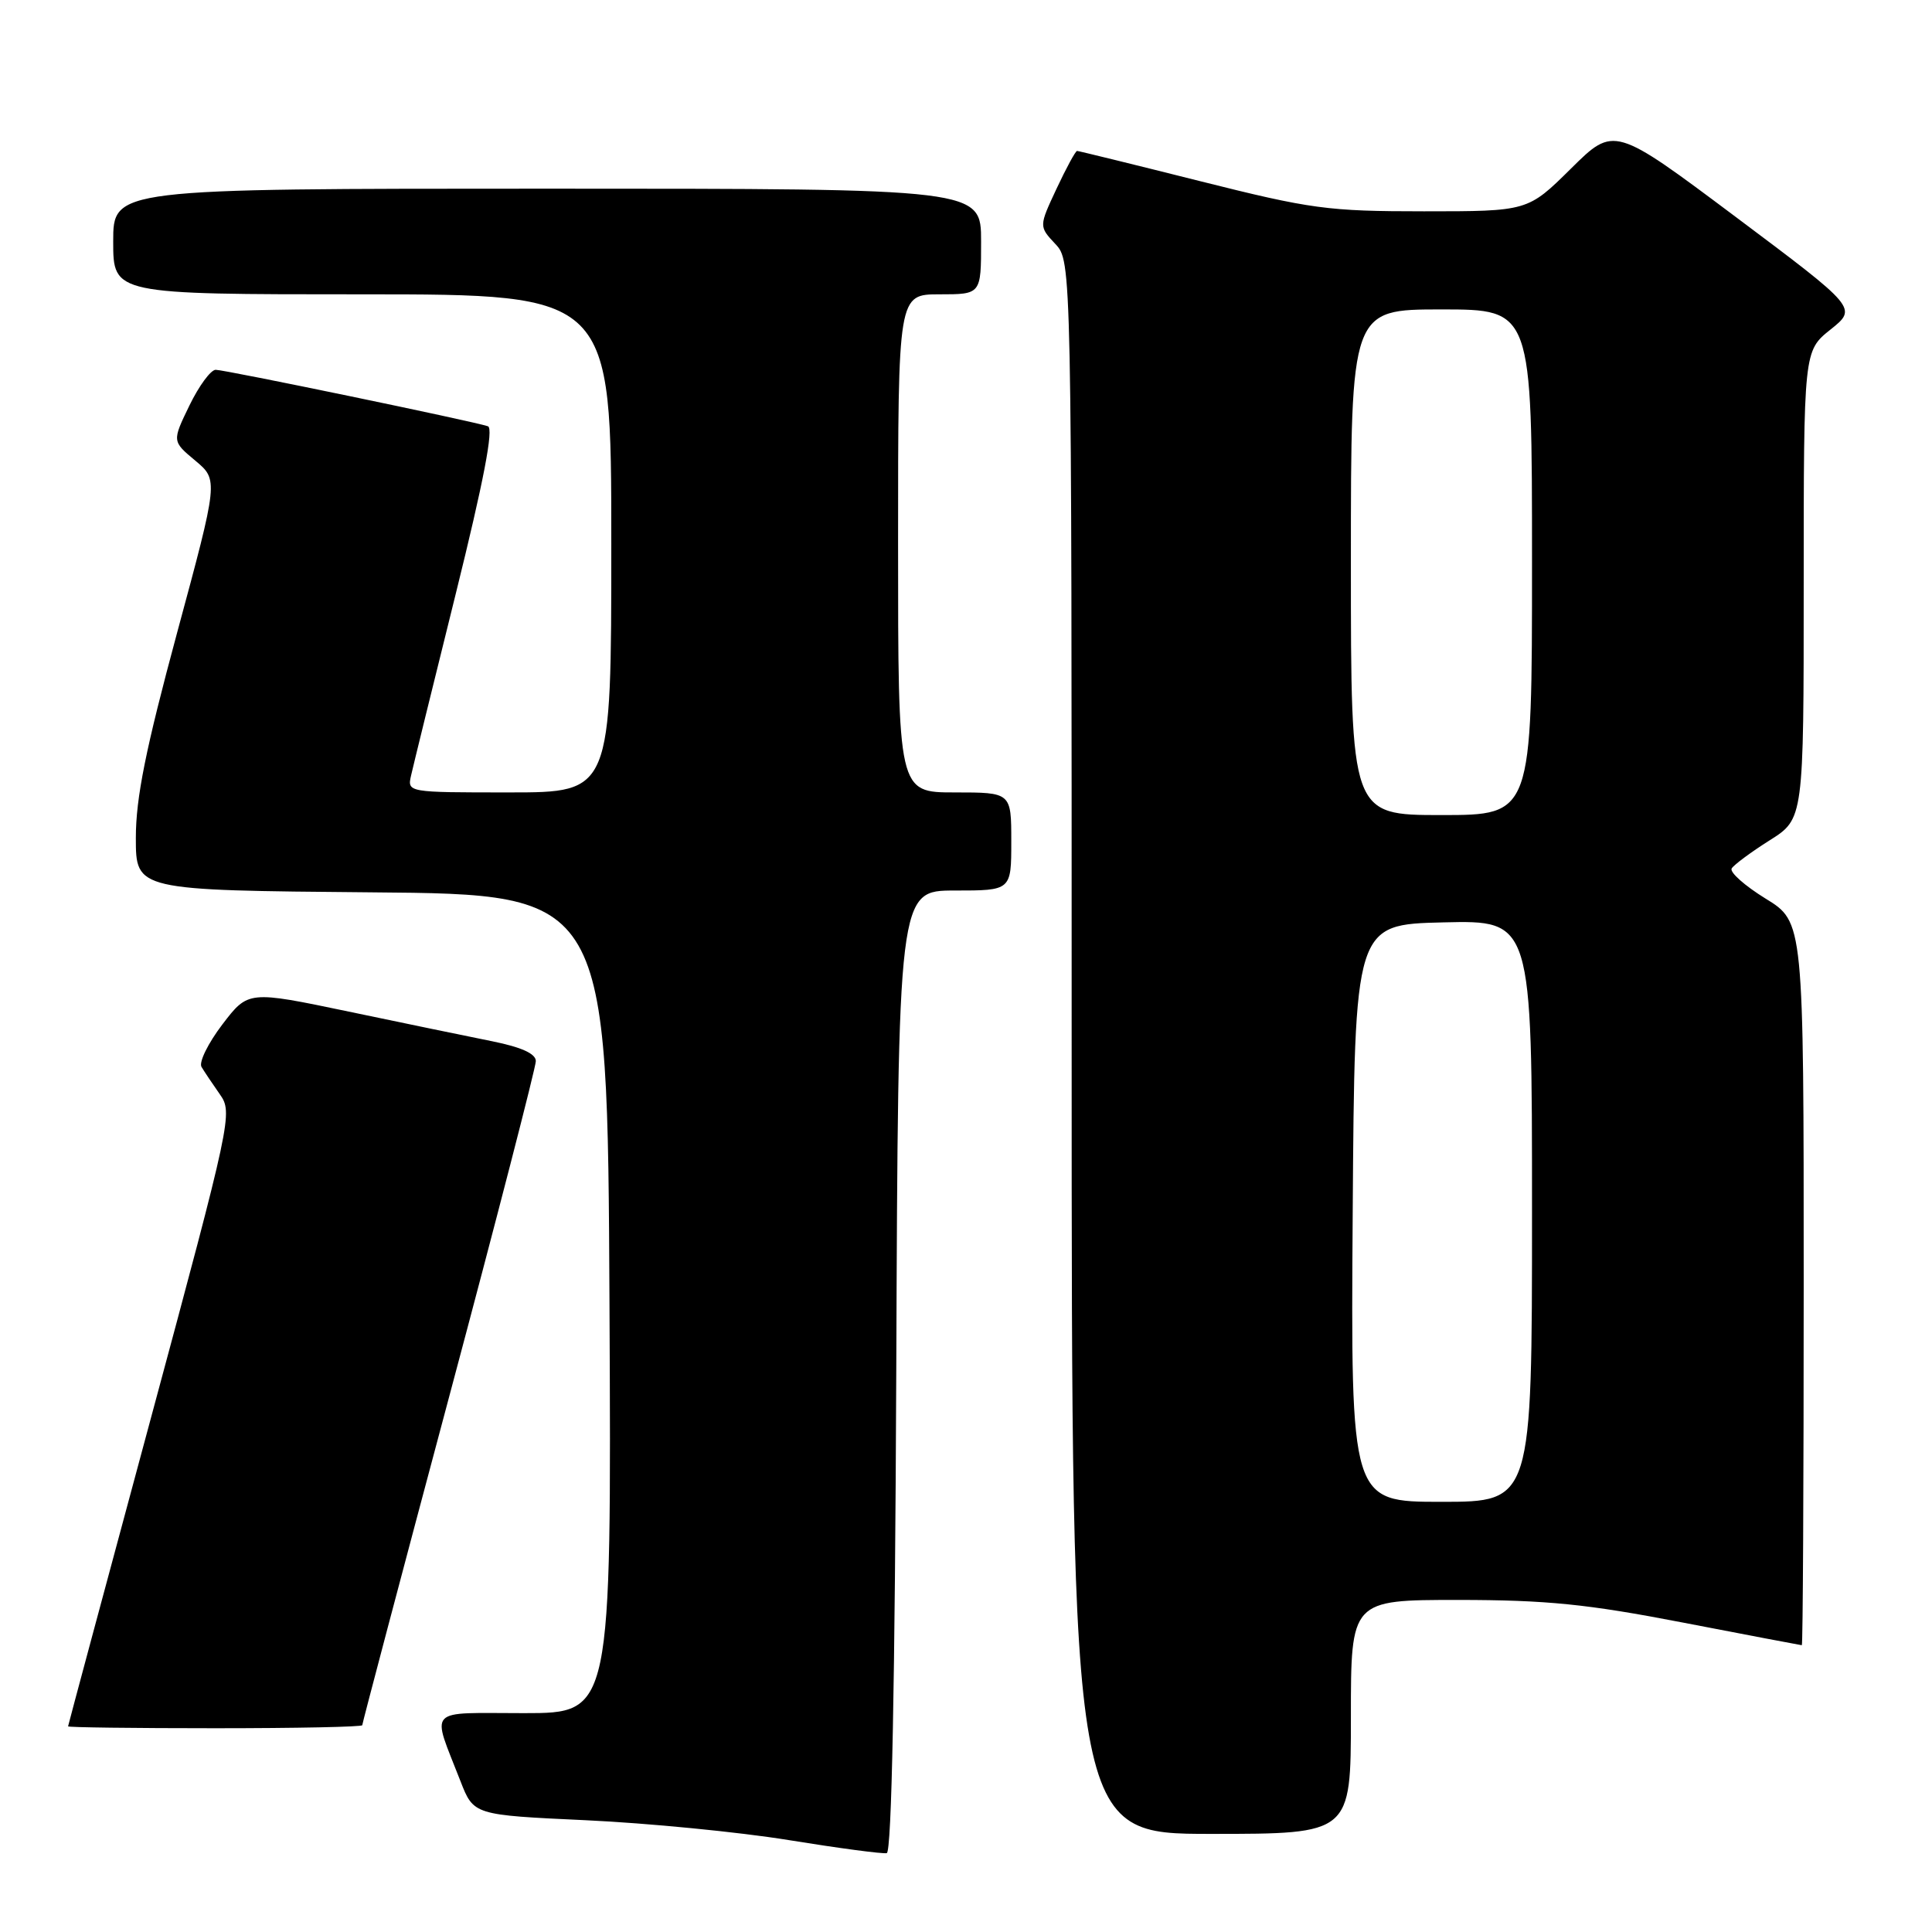 <?xml version="1.0" encoding="UTF-8" standalone="no"?>
<!DOCTYPE svg PUBLIC "-//W3C//DTD SVG 1.1//EN" "http://www.w3.org/Graphics/SVG/1.1/DTD/svg11.dtd" >
<svg xmlns="http://www.w3.org/2000/svg" xmlns:xlink="http://www.w3.org/1999/xlink" version="1.1" viewBox="0 0 256 256">
 <g >
 <path fill="currentColor"
d=" M 118.76 181.67 C 119.01 118.00 119.01 118.00 126.51 118.00 C 134.00 118.00 134.00 118.00 134.00 111.50 C 134.00 105.00 134.00 105.00 126.50 105.00 C 119.00 105.00 119.00 105.00 119.00 72.00 C 119.00 39.00 119.00 39.00 124.50 39.00 C 130.00 39.00 130.00 39.00 130.00 32.00 C 130.00 25.00 130.00 25.00 72.50 25.00 C 15.00 25.00 15.00 25.00 15.00 32.00 C 15.00 39.00 15.00 39.00 48.00 39.00 C 81.00 39.00 81.00 39.00 81.00 72.00 C 81.00 105.00 81.00 105.00 67.48 105.00 C 53.98 105.00 53.96 105.00 54.47 102.75 C 54.75 101.51 57.41 90.68 60.39 78.68 C 64.09 63.75 65.44 56.74 64.65 56.48 C 62.62 55.80 29.81 49.00 28.58 49.00 C 27.93 49.00 26.36 51.13 25.10 53.73 C 22.80 58.47 22.80 58.47 25.87 61.03 C 28.94 63.60 28.94 63.60 23.47 83.83 C 19.31 99.23 18.00 105.72 18.00 111.02 C 18.00 117.97 18.00 117.97 49.25 118.24 C 80.50 118.50 80.50 118.50 80.76 172.75 C 81.02 227.00 81.02 227.00 69.44 227.00 C 56.31 227.00 57.16 226.09 61.01 236.00 C 62.76 240.50 62.76 240.50 77.63 241.19 C 85.81 241.57 97.90 242.75 104.50 243.82 C 111.10 244.89 116.95 245.67 117.50 245.55 C 118.15 245.41 118.59 223.09 118.76 181.67 Z  M 179.00 227.50 C 179.00 212.00 179.00 212.00 193.25 212.00 C 204.95 212.01 210.28 212.54 223.00 215.00 C 231.53 216.65 238.61 217.99 238.75 218.00 C 238.89 218.00 239.00 196.44 239.00 170.09 C 239.00 122.17 239.00 122.17 233.95 119.07 C 231.18 117.36 229.15 115.56 229.46 115.07 C 229.76 114.58 232.03 112.90 234.50 111.34 C 239.00 108.50 239.00 108.50 239.00 77.50 C 239.00 46.50 239.00 46.50 242.56 43.66 C 246.11 40.82 246.11 40.82 230.00 28.75 C 213.88 16.68 213.88 16.68 208.16 22.34 C 202.44 28.00 202.44 28.00 188.68 28.00 C 175.93 28.00 173.73 27.70 159.00 24.00 C 150.25 21.80 142.92 20.00 142.72 20.00 C 142.51 20.00 141.29 22.25 140.00 25.00 C 137.66 30.00 137.66 30.00 139.83 32.32 C 142.00 34.63 142.00 34.63 142.00 138.81 C 142.00 243.00 142.00 243.00 160.50 243.00 C 179.00 243.00 179.00 243.00 179.00 227.50 Z  M 48.00 228.60 C 48.00 228.37 53.17 208.81 59.50 185.13 C 65.83 161.45 71.00 141.41 71.00 140.60 C 71.00 139.62 69.10 138.76 65.25 137.98 C 62.09 137.35 53.51 135.57 46.20 134.04 C 32.89 131.26 32.89 131.26 29.46 135.75 C 27.58 138.22 26.33 140.75 26.70 141.37 C 27.07 141.99 28.16 143.62 29.13 145.00 C 30.86 147.45 30.68 148.29 19.97 188.00 C 13.96 210.28 9.03 228.61 9.02 228.75 C 9.01 228.89 17.77 229.00 28.50 229.00 C 39.23 229.00 48.00 228.82 48.00 228.60 Z  M 179.24 160.75 C 179.50 122.50 179.50 122.50 191.25 122.22 C 203.00 121.94 203.00 121.94 203.00 160.47 C 203.00 199.00 203.00 199.00 190.99 199.00 C 178.98 199.00 178.98 199.00 179.24 160.75 Z  M 179.00 74.50 C 179.00 41.00 179.00 41.00 191.00 41.00 C 203.00 41.00 203.00 41.00 203.00 74.50 C 203.00 108.00 203.00 108.00 191.00 108.00 C 179.00 108.00 179.00 108.00 179.00 74.50 Z "/>
</g>
</svg>